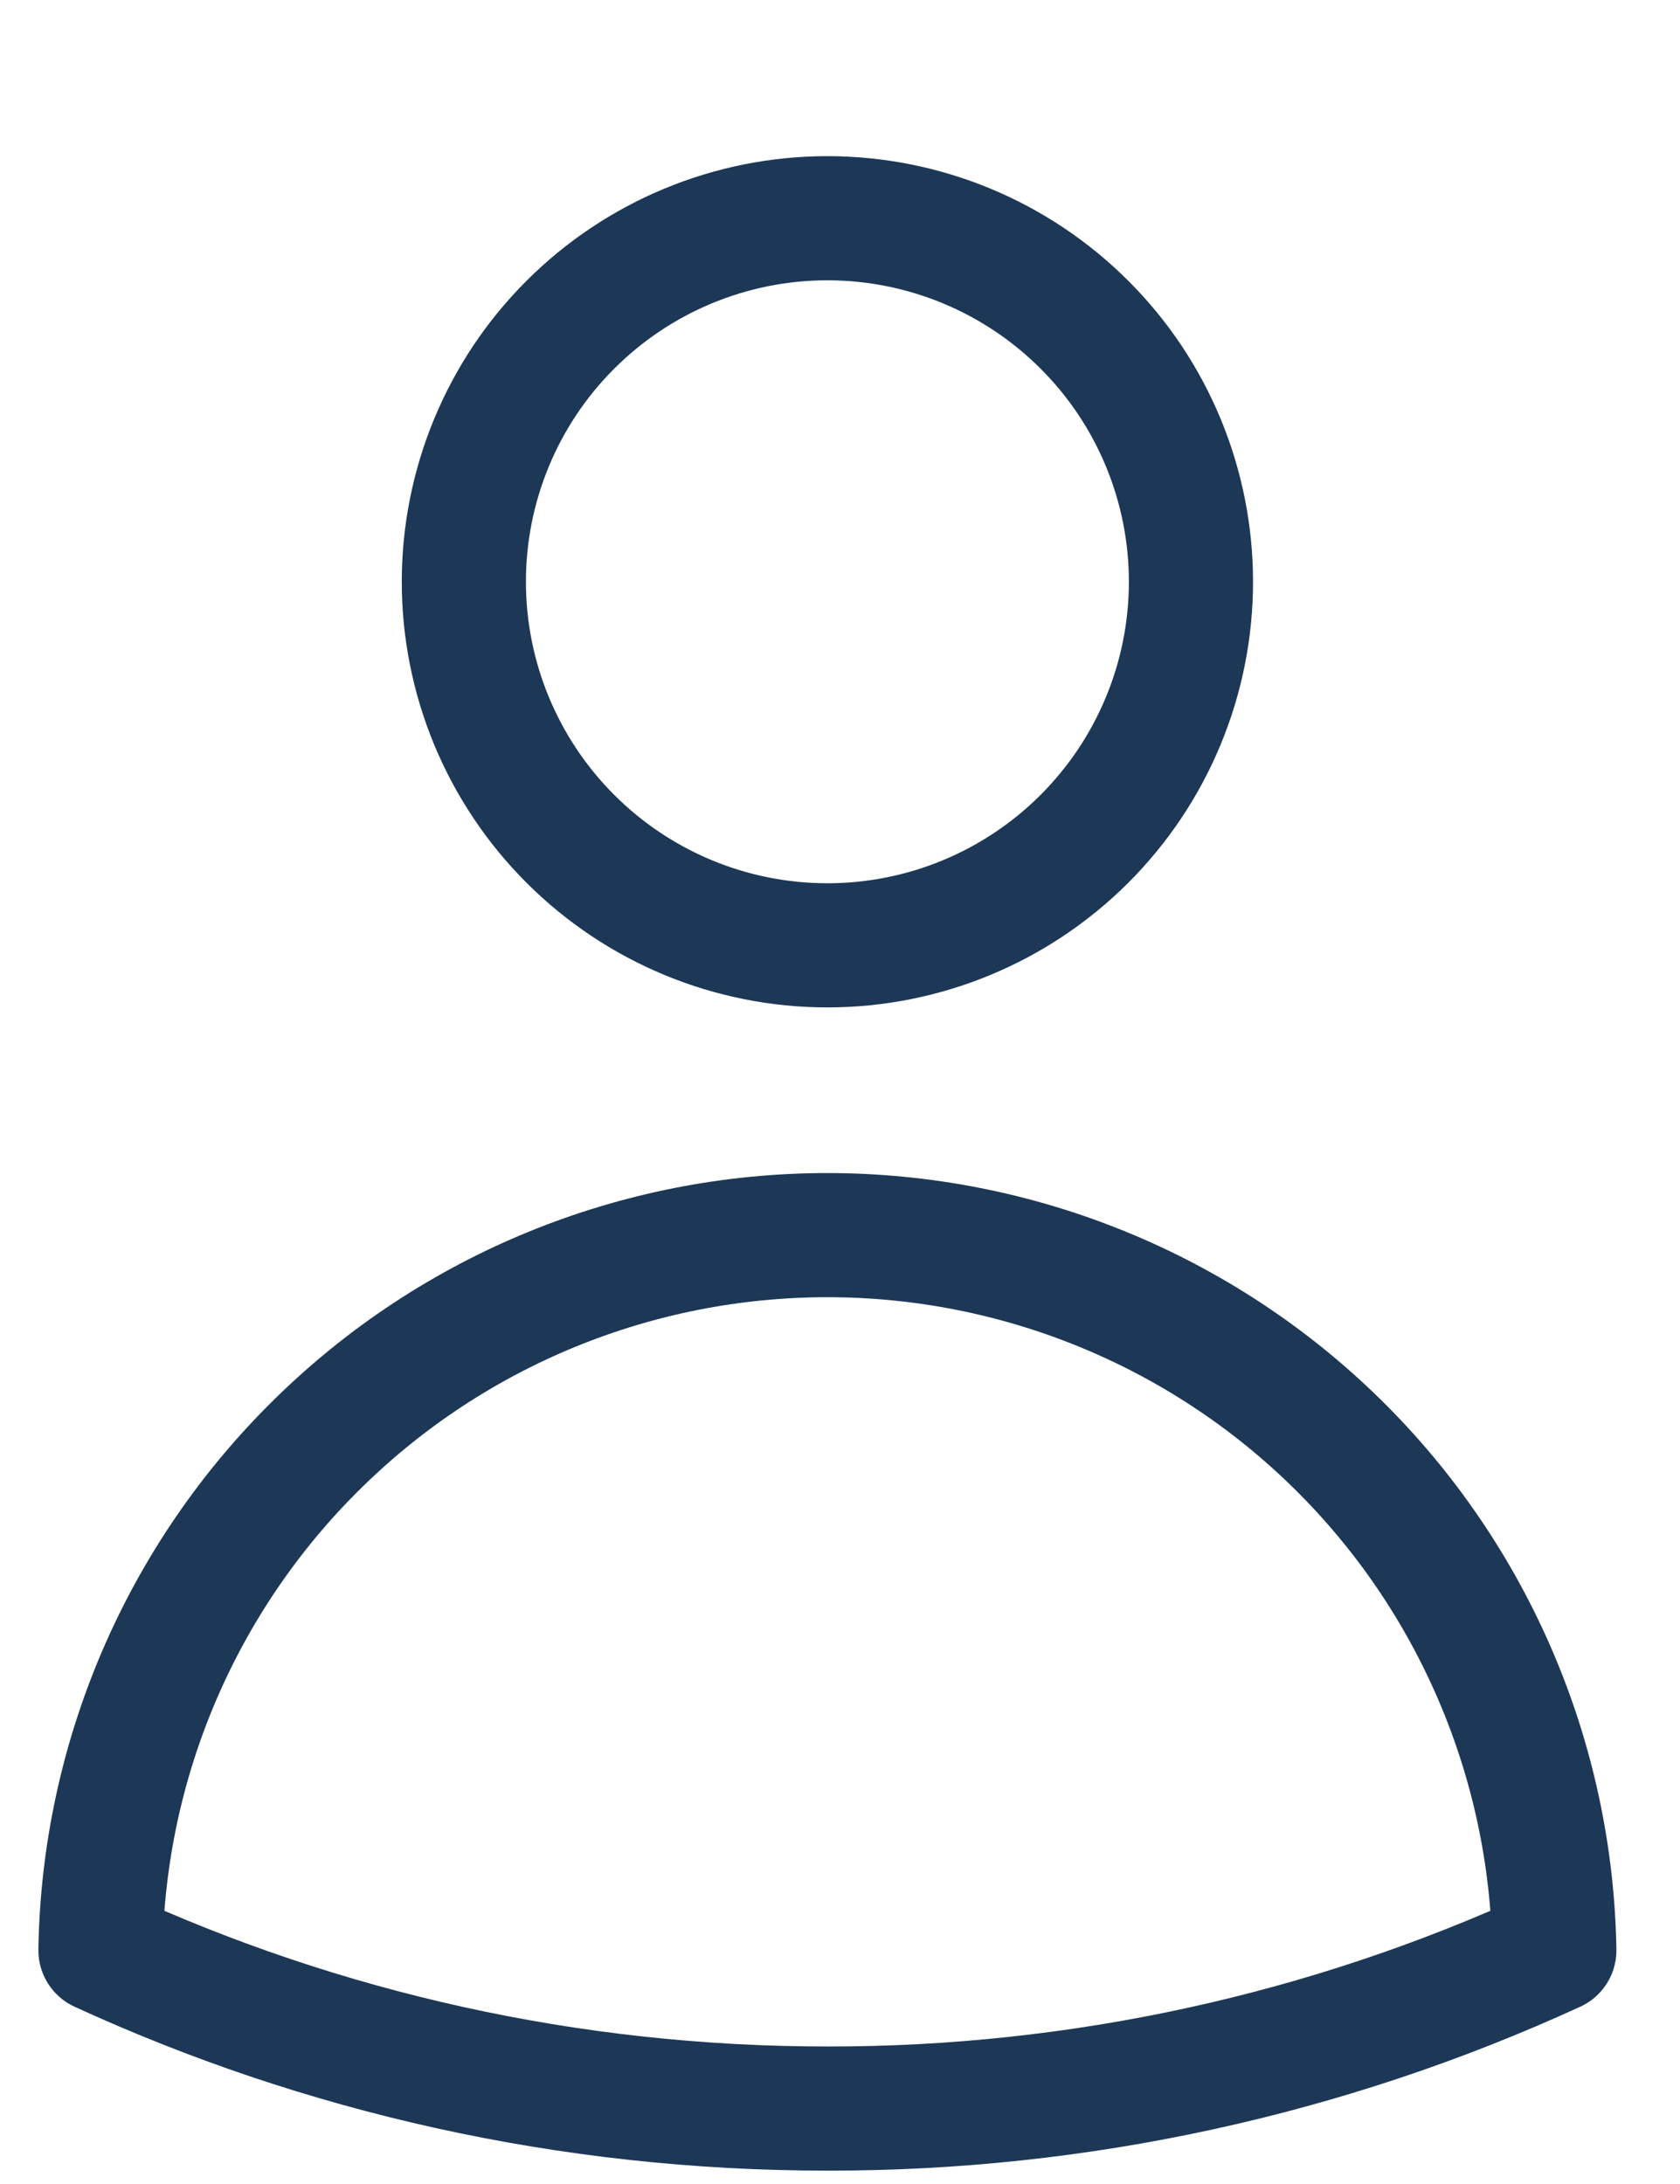 <svg width="10" height="13" viewBox="0 0 10 13" fill="none" xmlns="http://www.w3.org/2000/svg">
<path d="M7.089 3.463C7.089 4.037 6.861 4.587 6.455 4.993C6.049 5.399 5.499 5.627 4.925 5.627C4.351 5.627 3.801 5.399 3.395 4.993C2.989 4.587 2.761 4.037 2.761 3.463C2.761 2.889 2.989 2.338 3.395 1.933C3.801 1.527 4.351 1.299 4.925 1.299C5.499 1.299 6.049 1.527 6.455 1.933C6.861 2.338 7.089 2.889 7.089 3.463ZM0.598 11.609C0.616 10.474 1.08 9.391 1.89 8.595C2.699 7.798 3.789 7.352 4.925 7.352C6.06 7.352 7.15 7.798 7.96 8.595C8.769 9.391 9.233 10.474 9.252 11.609C7.894 12.232 6.418 12.553 4.925 12.551C3.381 12.551 1.915 12.214 0.598 11.609Z" stroke="#1D3856" stroke-width="0.739" stroke-linecap="round" stroke-linejoin="round"/>
</svg>
